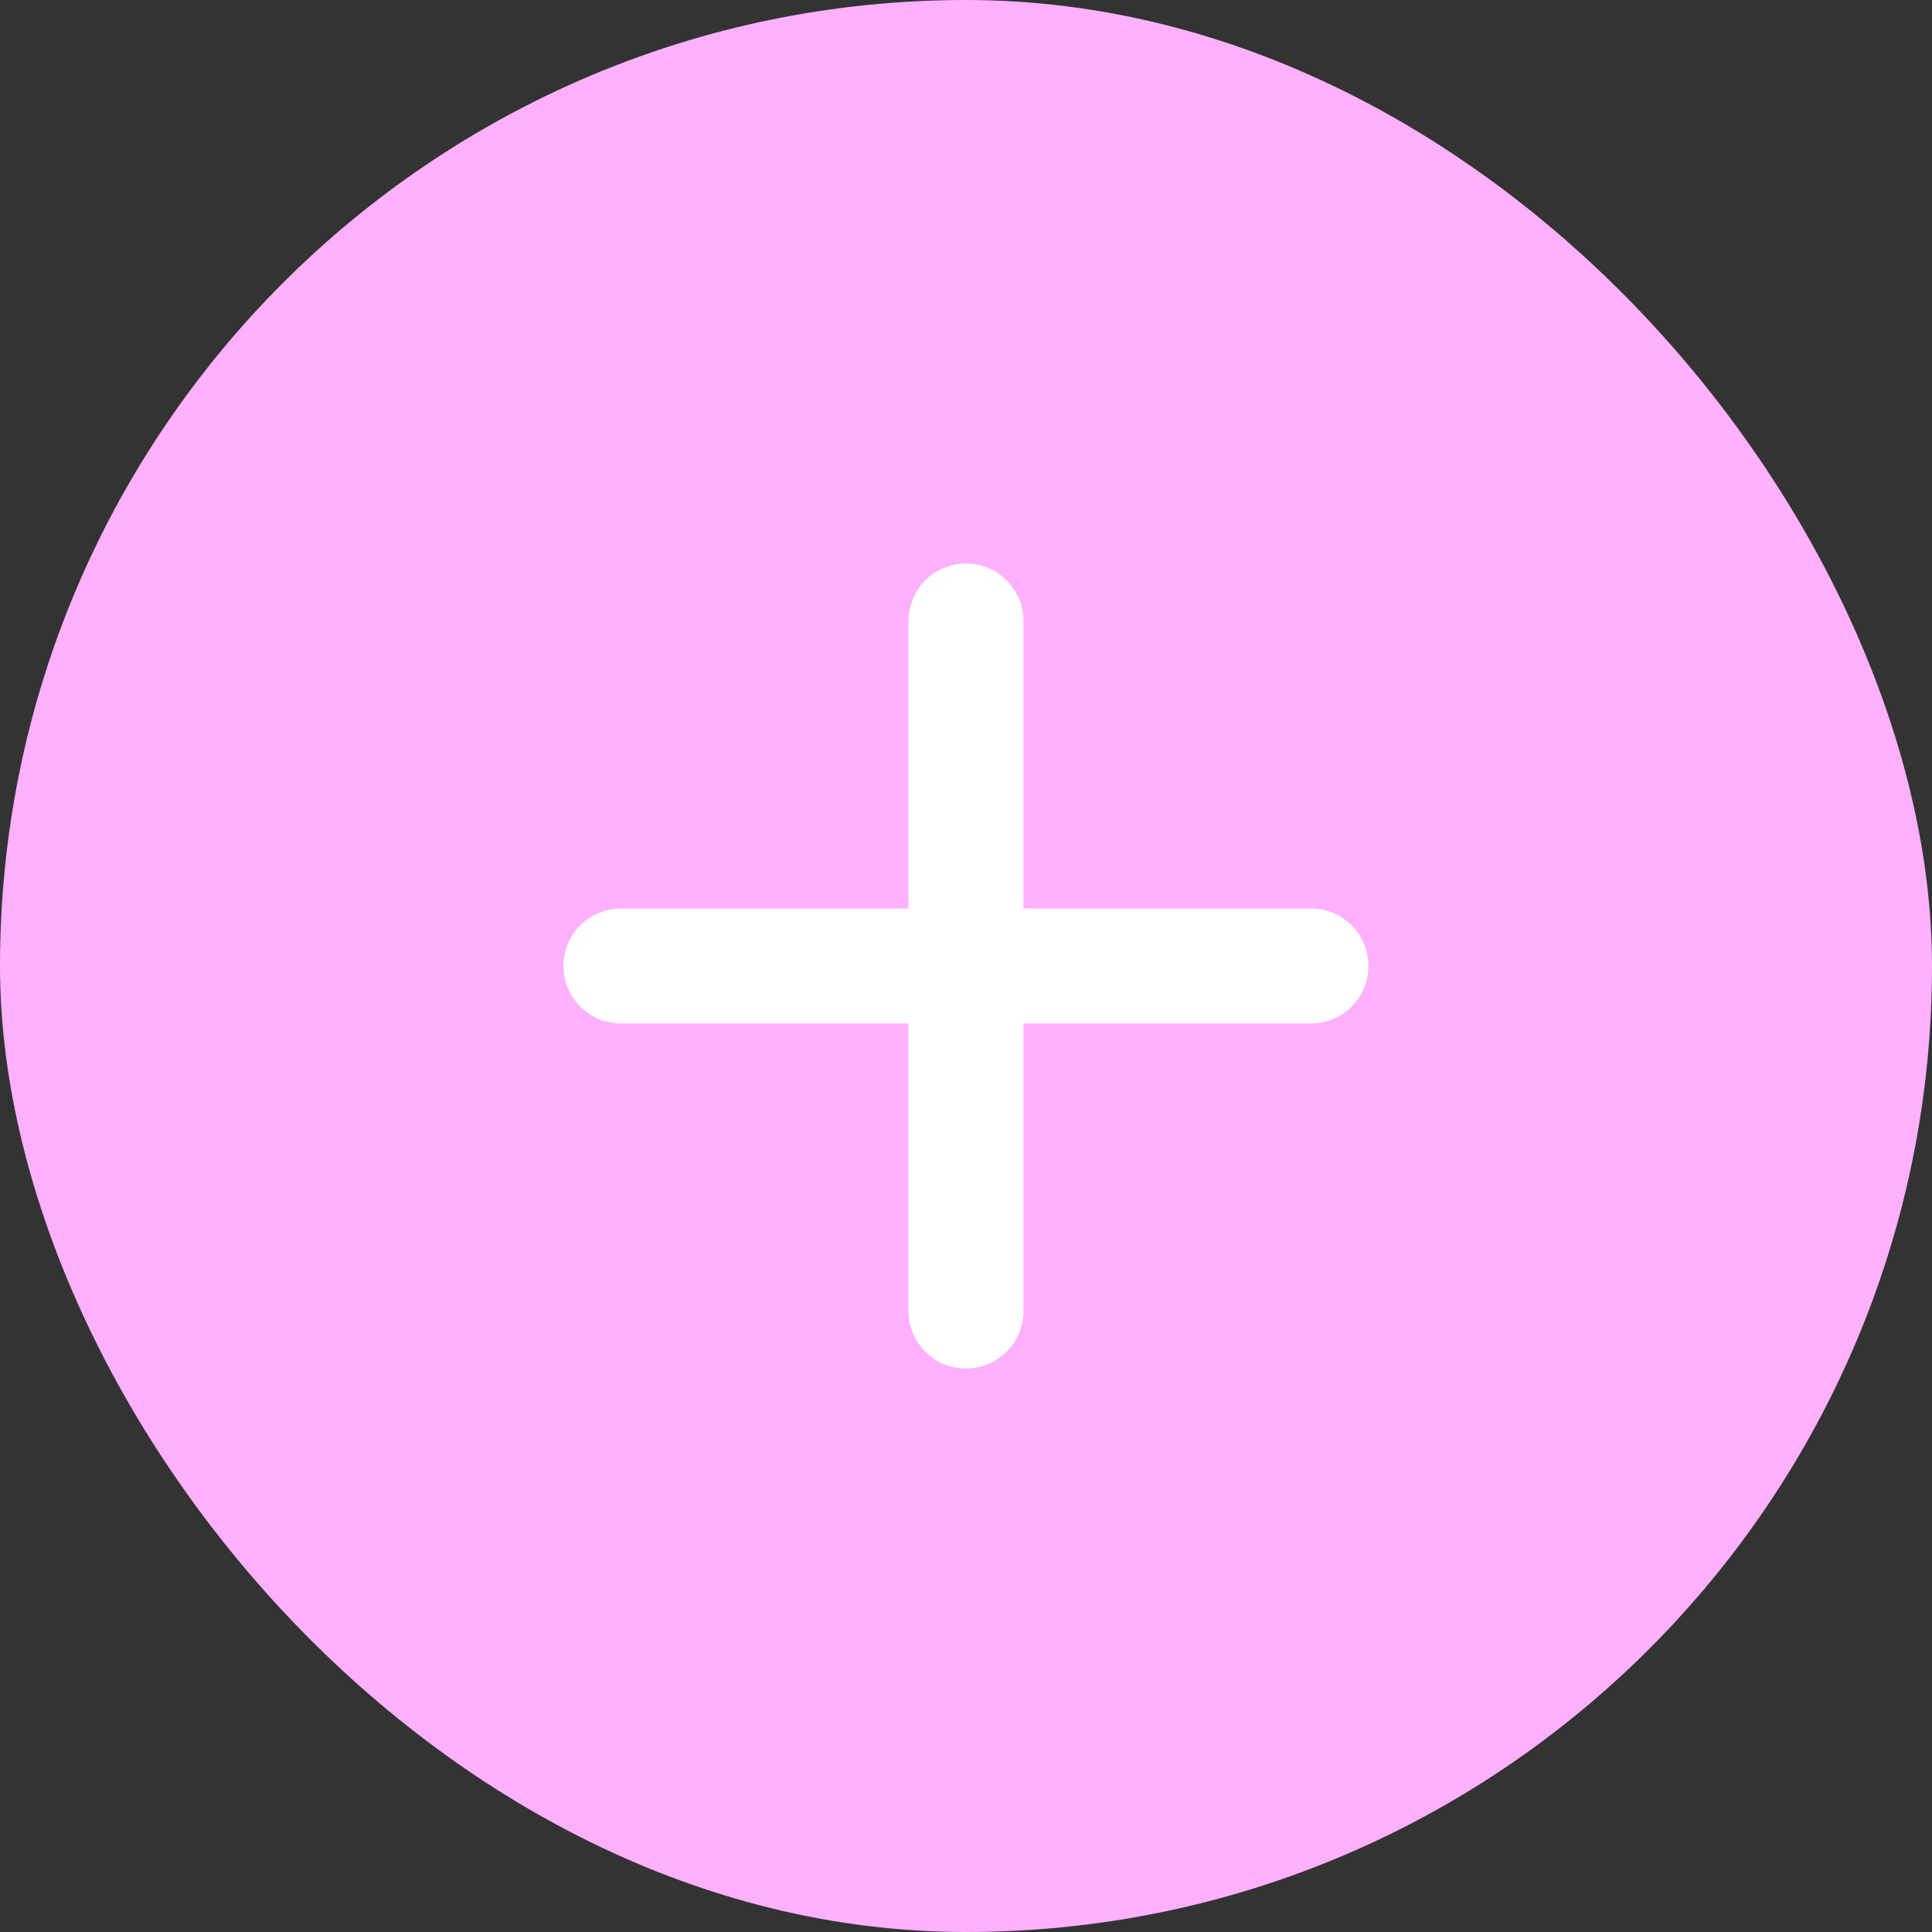 <svg width="20" height="20" viewBox="0 0 20 20" fill="none" xmlns="http://www.w3.org/2000/svg">
<rect x="0" y="0" width="20" height="20" fill="#333333" stroke="none"/>
<rect width="20" height="20" rx="10" fill="#FFB0FE"/>
<path fill-rule="evenodd" clip-rule="evenodd" d="M10 5.833C9.671 5.833 9.404 6.1 9.404 6.429V9.405H6.428C6.099 9.405 5.833 9.671 5.833 10C5.833 10.329 6.099 10.595 6.428 10.595H9.404V13.572C9.404 13.9 9.671 14.167 10 14.167C10.328 14.167 10.595 13.9 10.595 13.572V10.595H13.571C13.9 10.595 14.166 10.329 14.166 10C14.166 9.671 13.9 9.405 13.571 9.405H10.595V6.429C10.595 6.1 10.328 5.833 10 5.833Z" fill="white"/>
</svg>
